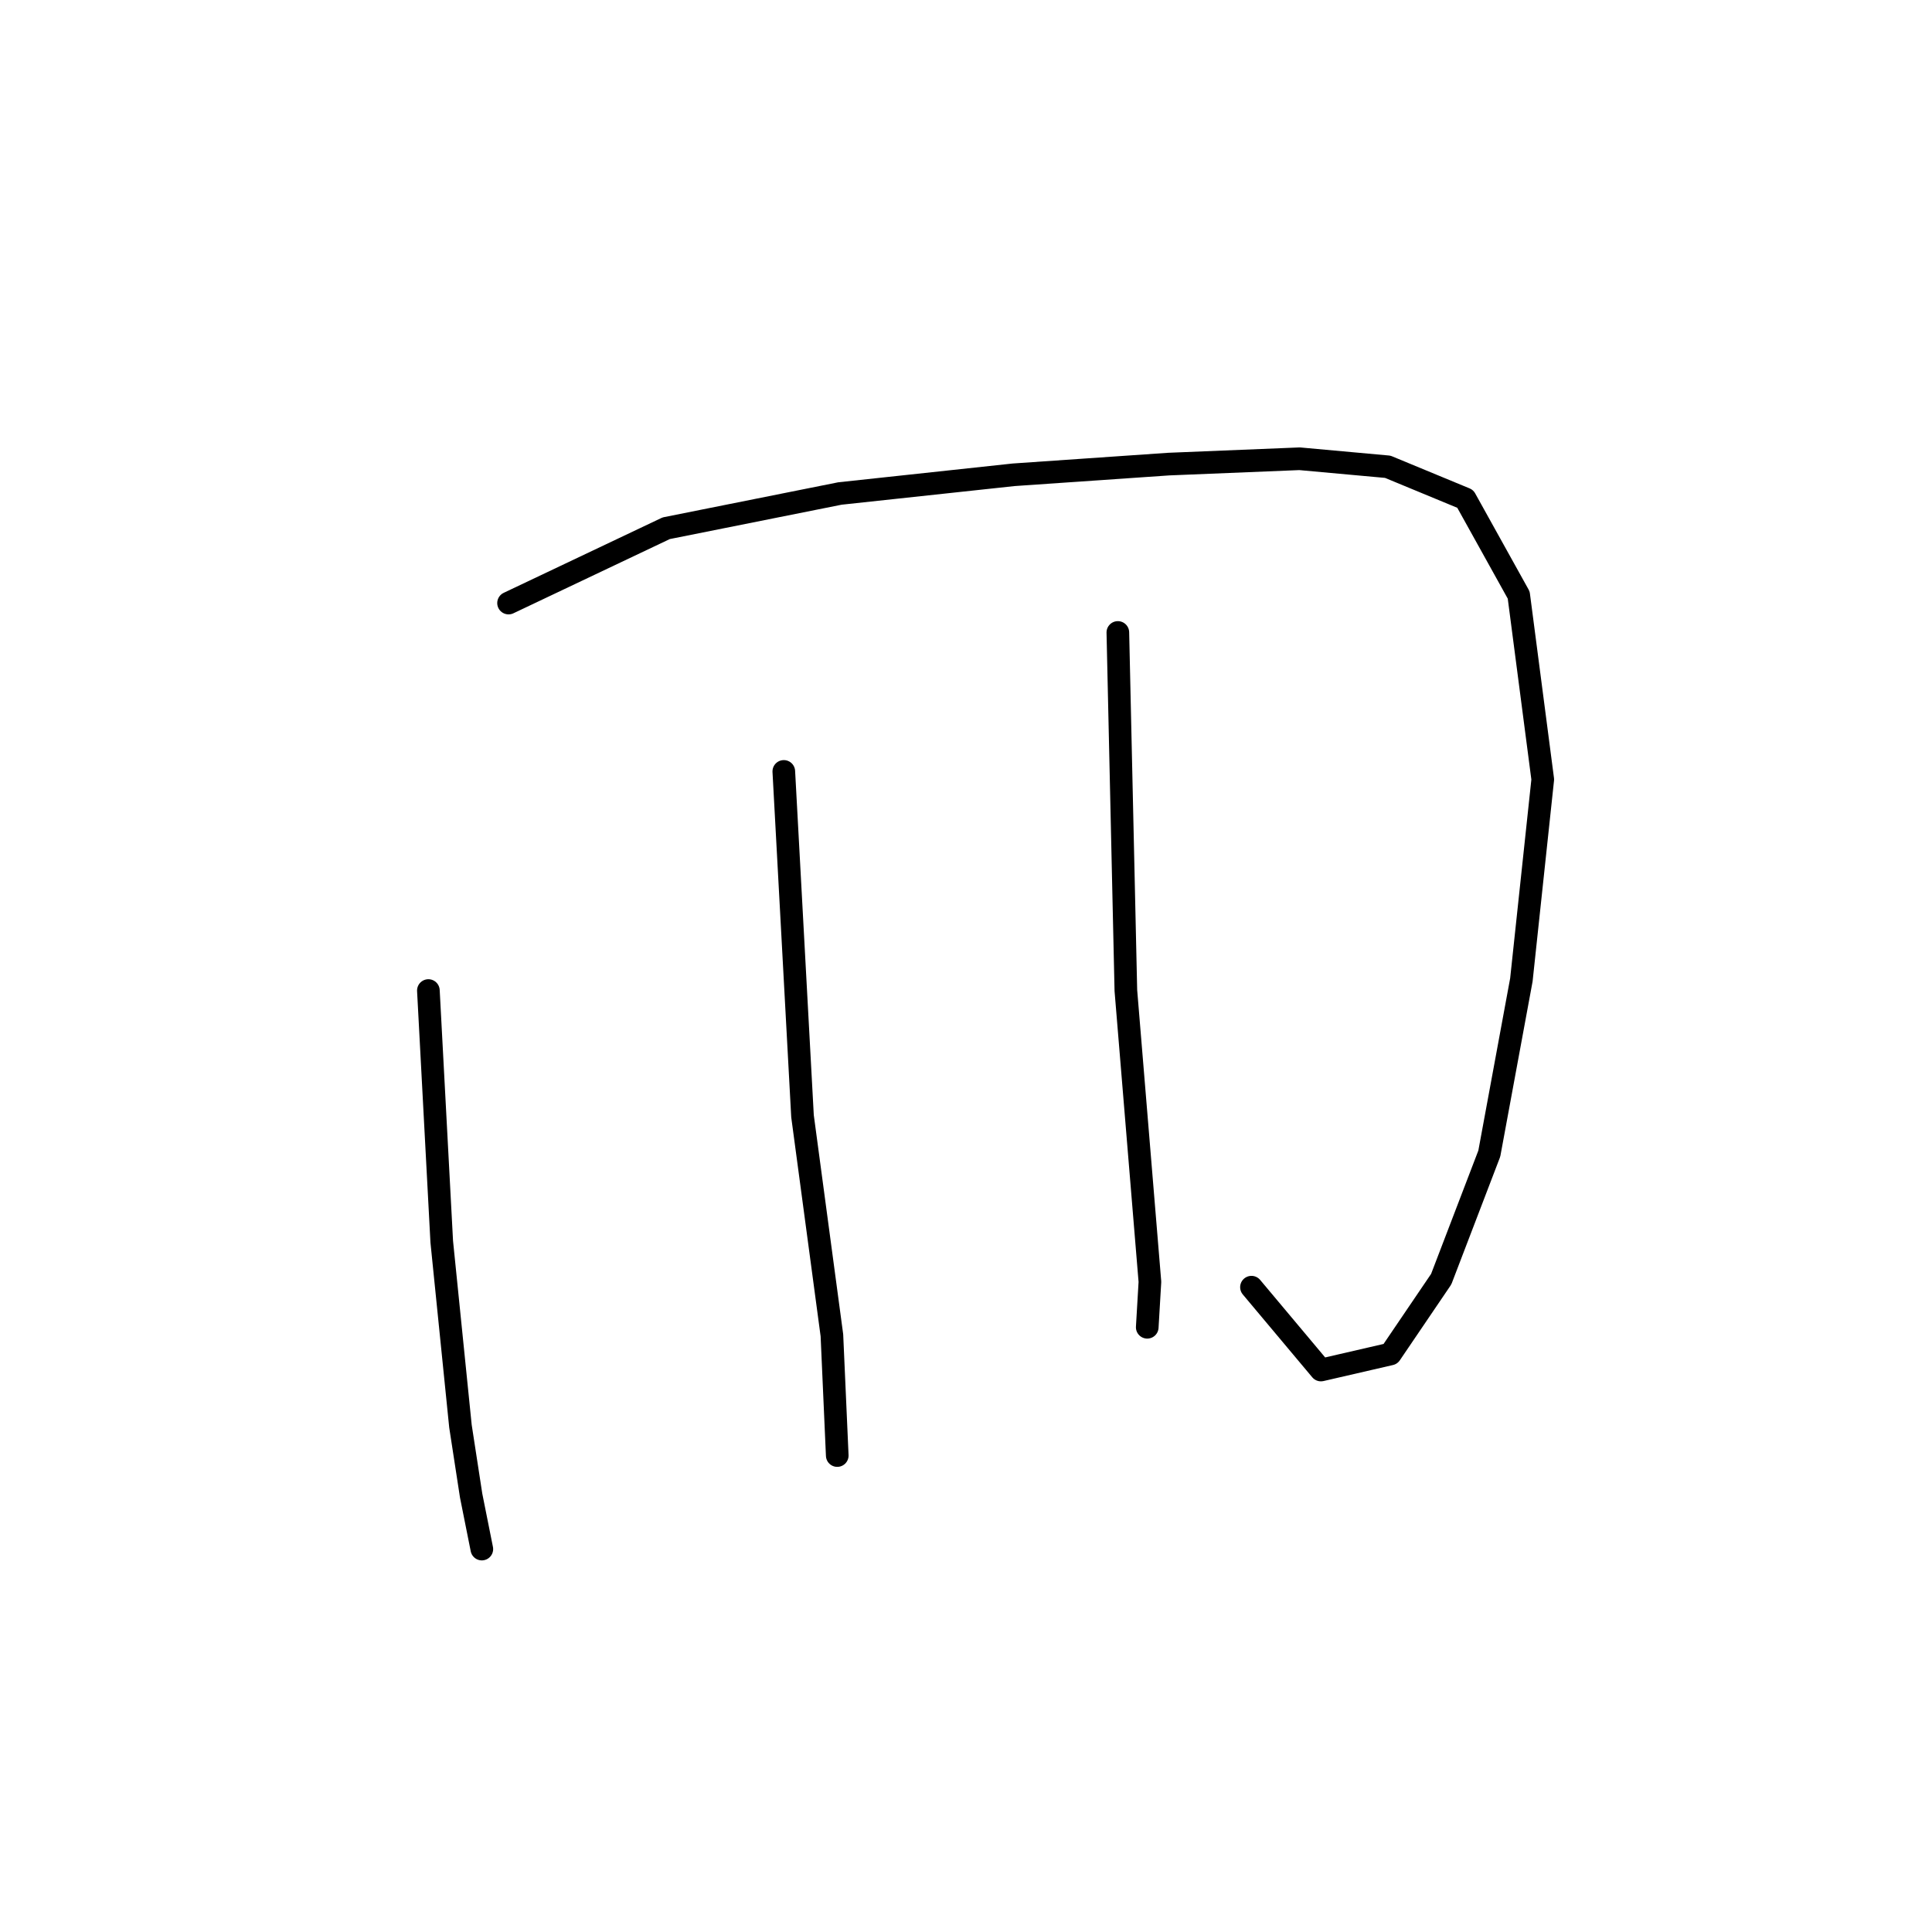 <?xml version="1.0" standalone="no"?>
    <svg width="256" height="256" xmlns="http://www.w3.org/2000/svg" version="1.1">
    <polyline stroke="black" stroke-width="3" stroke-linecap="round" fill="transparent" stroke-linejoin="round" points="56.763 131.253 58.534 164.539 61.012 188.972 62.429 198.178 63.845 205.26 63.845 205.26 " />
        <polyline stroke="black" stroke-width="3" stroke-linecap="round" fill="transparent" stroke-linejoin="round" points="67.386 79.909 88.278 69.994 111.294 65.391 134.311 62.912 154.849 61.496 172.2 60.787 183.885 61.85 194.154 66.099 201.236 78.847 204.423 103.279 201.59 129.837 197.341 152.853 190.967 169.496 184.239 179.411 175.032 181.535 165.826 170.558 165.826 170.558 " />
        <polyline stroke="black" stroke-width="3" stroke-linecap="round" fill="transparent" stroke-linejoin="round" points="103.858 102.217 106.337 147.896 110.232 176.932 110.94 192.867 110.94 192.867 " />
        <polyline stroke="black" stroke-width="3" stroke-linecap="round" fill="transparent" stroke-linejoin="round" points="148.121 83.804 149.183 131.253 152.37 169.85 152.016 175.87 152.016 175.87 " />
        </svg>